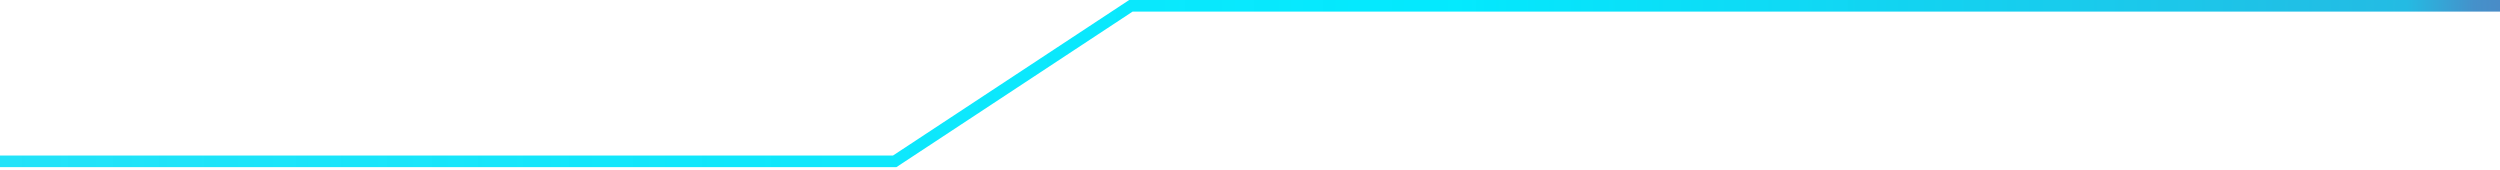 <svg width="324" height="22" viewBox="0 0 324 22" fill="none" xmlns="http://www.w3.org/2000/svg">
<path d="M0 20.909H115.952L146.564 0.752H324" stroke="url(#paint0_linear_25_3186)" stroke-width="1.5" stroke-miterlimit="10"/>
<defs>
<linearGradient id="paint0_linear_25_3186" x1="-548.236" y1="10.825" x2="329.372" y2="10.825" gradientUnits="userSpaceOnUse">
<stop stop-color="#5082C2" stop-opacity="0"/>
<stop offset="0.04" stop-color="#498AC6" stop-opacity="0.08"/>
<stop offset="0.14" stop-color="#38A0D3" stop-opacity="0.29"/>
<stop offset="0.25" stop-color="#29B4DF" stop-opacity="0.48"/>
<stop offset="0.36" stop-color="#1CC5E9" stop-opacity="0.64"/>
<stop offset="0.48" stop-color="#12D2F1" stop-opacity="0.77"/>
<stop offset="0.59" stop-color="#0ADDF7" stop-opacity="0.87"/>
<stop offset="0.71" stop-color="#04E5FB" stop-opacity="0.94"/>
<stop offset="0.84" stop-color="#01E9FE" stop-opacity="0.99"/>
<stop offset="0.98" stop-color="#24BBE3"/>
<stop offset="0.99" stop-color="#4591CA"/>
<stop offset="1" stop-color="#5083C2"/>
</linearGradient>
</defs>
</svg>
